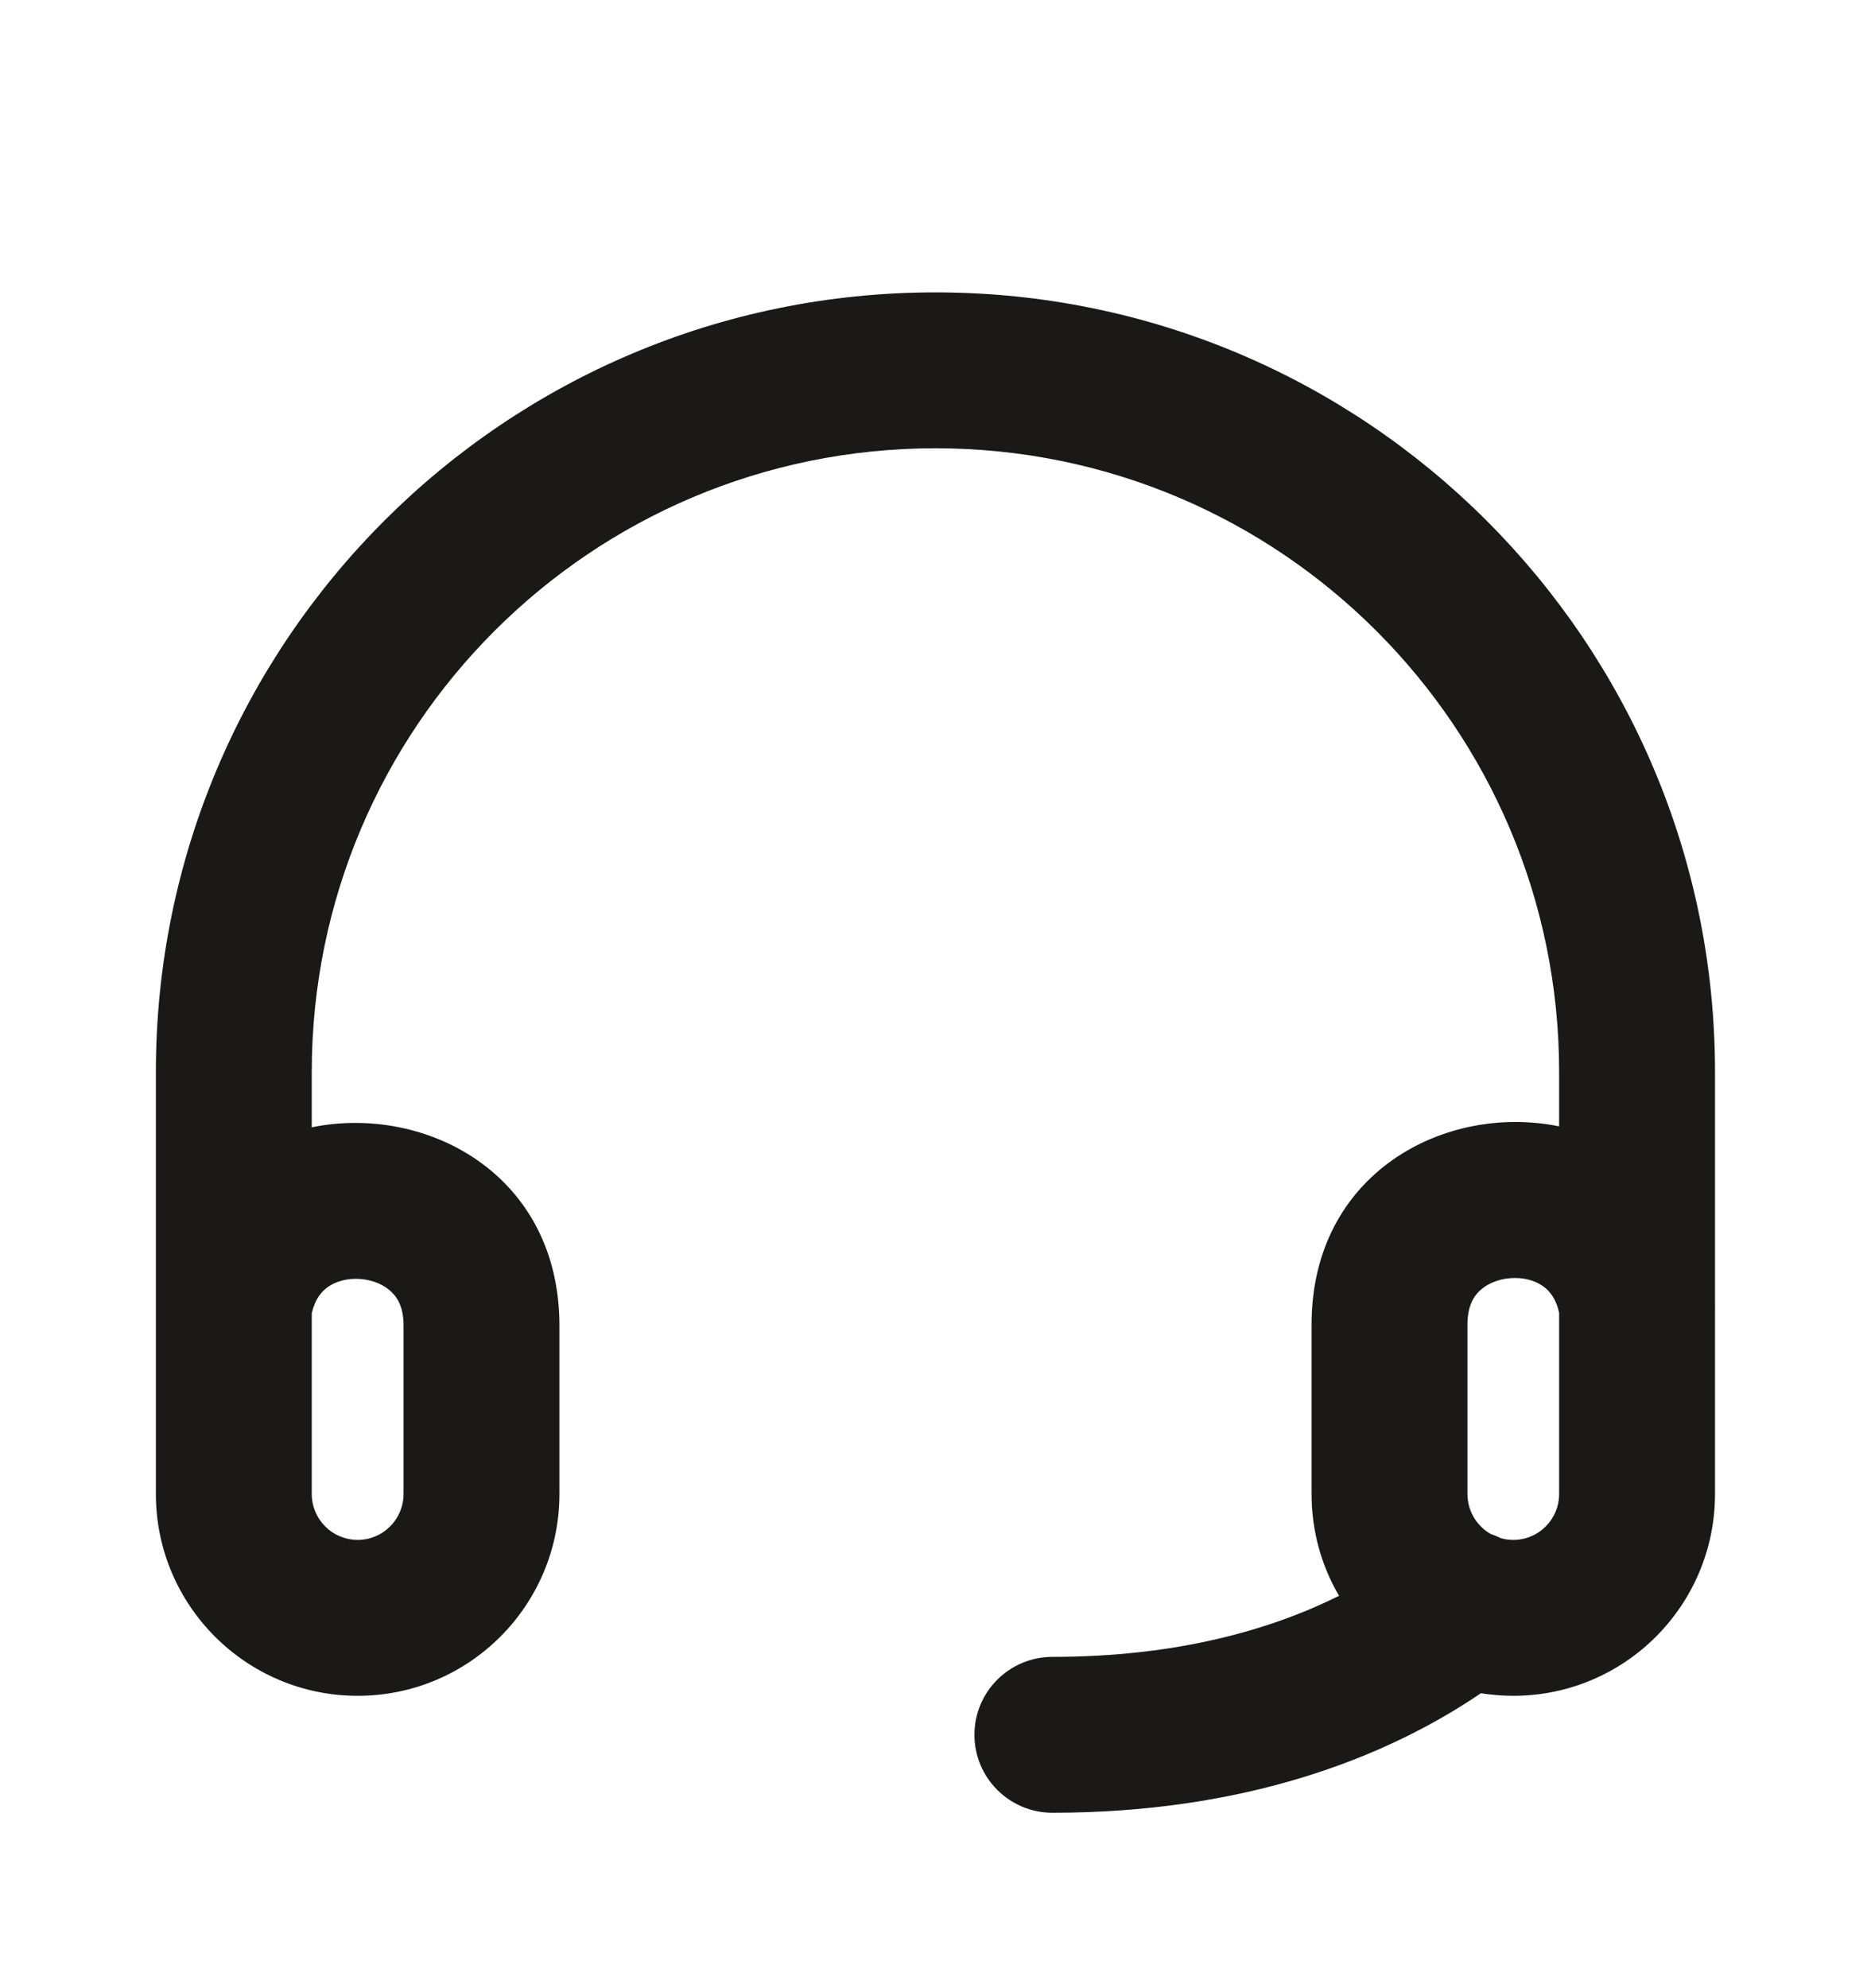 <svg xmlns="http://www.w3.org/2000/svg" width="16" height="17" viewBox="0 0 16 17" fill="none">
  <path fill-rule="evenodd" clip-rule="evenodd" d="M8 2.5C4.318 2.5 1.333 5.485 1.333 9.167V11.156C1.333 11.164 1.333 11.171 1.333 11.179V12.774C1.333 13.727 2.106 14.5 3.059 14.5C4.012 14.5 4.784 13.727 4.784 12.774V11.334C4.784 10.039 3.641 9.44 2.666 9.639V9.167C2.666 6.221 5.054 3.833 8 3.833C10.945 3.833 13.333 6.221 13.333 9.167V9.631C12.359 9.432 11.216 10.03 11.216 11.326V12.774C11.216 13.092 11.301 13.39 11.451 13.645C10.861 13.939 10.056 14.167 9 14.167C8.632 14.167 8.333 14.465 8.333 14.833C8.333 15.202 8.632 15.5 9 15.5C10.629 15.5 11.837 15.04 12.664 14.478C12.754 14.492 12.847 14.5 12.941 14.5C13.894 14.5 14.666 13.727 14.666 12.774V11.178C14.667 11.171 14.667 11.164 14.666 11.156V9.167C14.666 5.485 11.682 2.5 8 2.5ZM12.834 13.152C12.868 13.162 12.904 13.167 12.941 13.167C13.158 13.167 13.333 12.991 13.333 12.774V11.226C13.306 11.1 13.249 11.036 13.197 10.999C13.13 10.95 13.03 10.92 12.917 10.929C12.804 10.937 12.71 10.982 12.65 11.04C12.6 11.089 12.549 11.171 12.549 11.326V12.774C12.549 12.921 12.629 13.048 12.747 13.116C12.777 13.126 12.806 13.138 12.834 13.152ZM2.666 12.774V11.228C2.695 11.105 2.751 11.042 2.803 11.005C2.871 10.957 2.97 10.927 3.083 10.936C3.196 10.945 3.29 10.99 3.349 11.048C3.4 11.097 3.451 11.179 3.451 11.334V12.774C3.451 12.991 3.275 13.167 3.059 13.167C2.842 13.167 2.666 12.991 2.666 12.774Z" fill="#1B1818"/>
</svg>